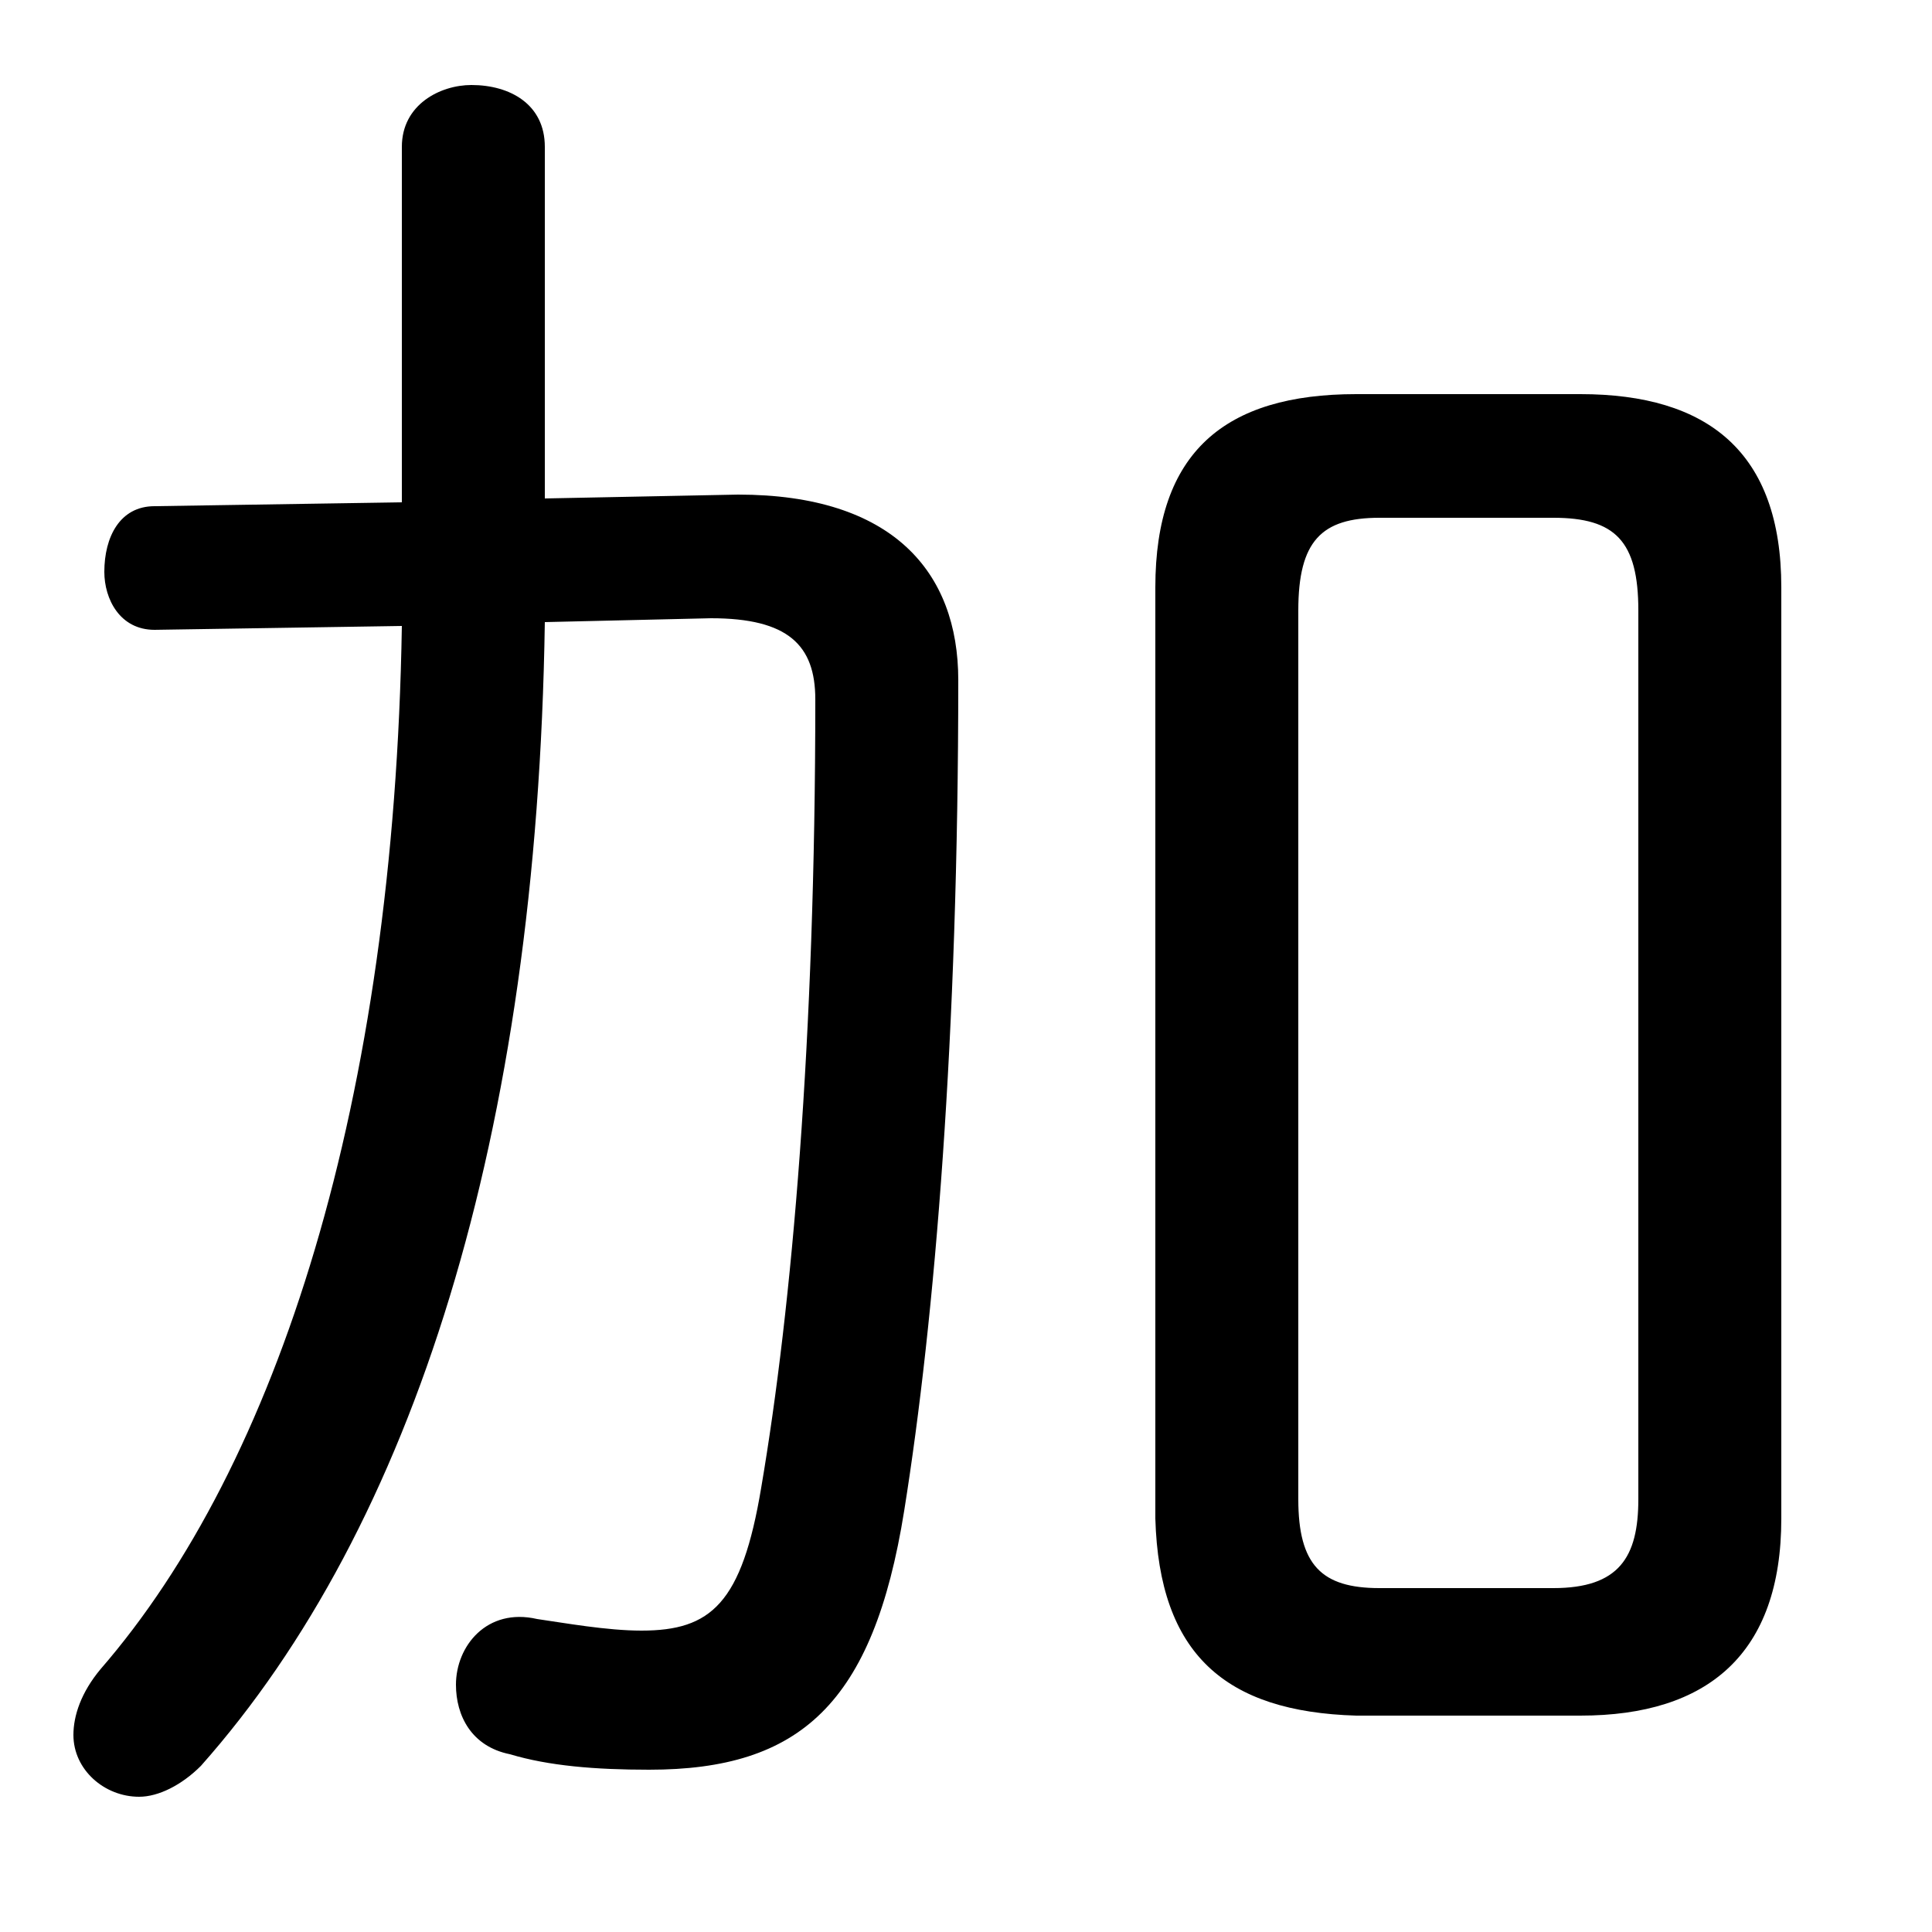 <svg xmlns="http://www.w3.org/2000/svg" viewBox="0 -44.0 50.0 50.0">
    <rect x="0" y="-44.0" width="50.0" height="50.0" fill="#808080" stroke="none"/>
    <g transform="scale(1, -1)">
        <!-- ボディの枠 -->
        <rect x="0" y="-6.0" width="50.0" height="50.0"
            stroke="white" fill="white"/>
        <!-- グリフ座標系の原点 -->
        <circle cx="0" cy="0" r="5" fill="white"/>
        <!-- グリフのアウトライン -->
        <g style="fill:black;stroke:#000000;stroke-width:0;stroke-linecap:round;stroke-linejoin:round;">
        <path d="M 40.9 -0.4 C 44.2 -0.4 46.1 1.2 46.1 4.7 L 46.1 28.8 C 46.1 32.3 44.2 33.8 40.9 33.8 L 35.1 33.8 C 31.7 33.8 29.9 32.3 29.9 28.8 L 29.9 4.7 C 30.0 1.2 31.7 -0.3 35.1 -0.4 Z M 35.7 2.9 C 34.2 2.9 33.6 3.5 33.6 5.2 L 33.6 28.2 C 33.6 30.0 34.2 30.6 35.7 30.6 L 40.2 30.6 C 41.8 30.6 42.4 30.0 42.4 28.2 L 42.4 5.2 C 42.4 3.7 41.9 2.9 40.2 2.9 Z M 10.4 27.8 C 10.2 15.5 7.2 6.1 2.6 0.8 C 2.1 0.2 1.9 -0.4 1.9 -0.9 C 1.9 -1.8 2.7 -2.5 3.6 -2.5 C 4.1 -2.5 4.7 -2.2 5.2 -1.7 C 10.7 4.5 13.9 14.6 14.1 27.9 L 18.4 28.0 C 20.4 28.0 21.1 27.3 21.1 25.9 C 21.1 17.1 20.5 10.2 19.7 5.5 C 19.2 2.5 18.4 1.8 16.6 1.8 C 15.7 1.8 14.6 2.0 13.9 2.1 C 12.6 2.4 11.8 1.4 11.8 0.4 C 11.8 -0.4 12.2 -1.2 13.2 -1.4 C 14.2 -1.7 15.4 -1.8 16.8 -1.8 C 20.7 -1.8 22.6 -0.1 23.4 4.9 C 24.2 9.9 24.8 17.2 24.8 26.4 C 24.8 29.2 23.1 31.2 19.1 31.2 L 14.1 31.1 L 14.1 40.2 C 14.1 41.3 13.2 41.8 12.2 41.8 C 11.4 41.8 10.4 41.3 10.4 40.2 L 10.4 31.0 L 4.0 30.9 C 3.1 30.9 2.7 30.1 2.7 29.2 C 2.7 28.5 3.1 27.7 4.0 27.7 Z"/>
    </g>
    </g>
</svg>
